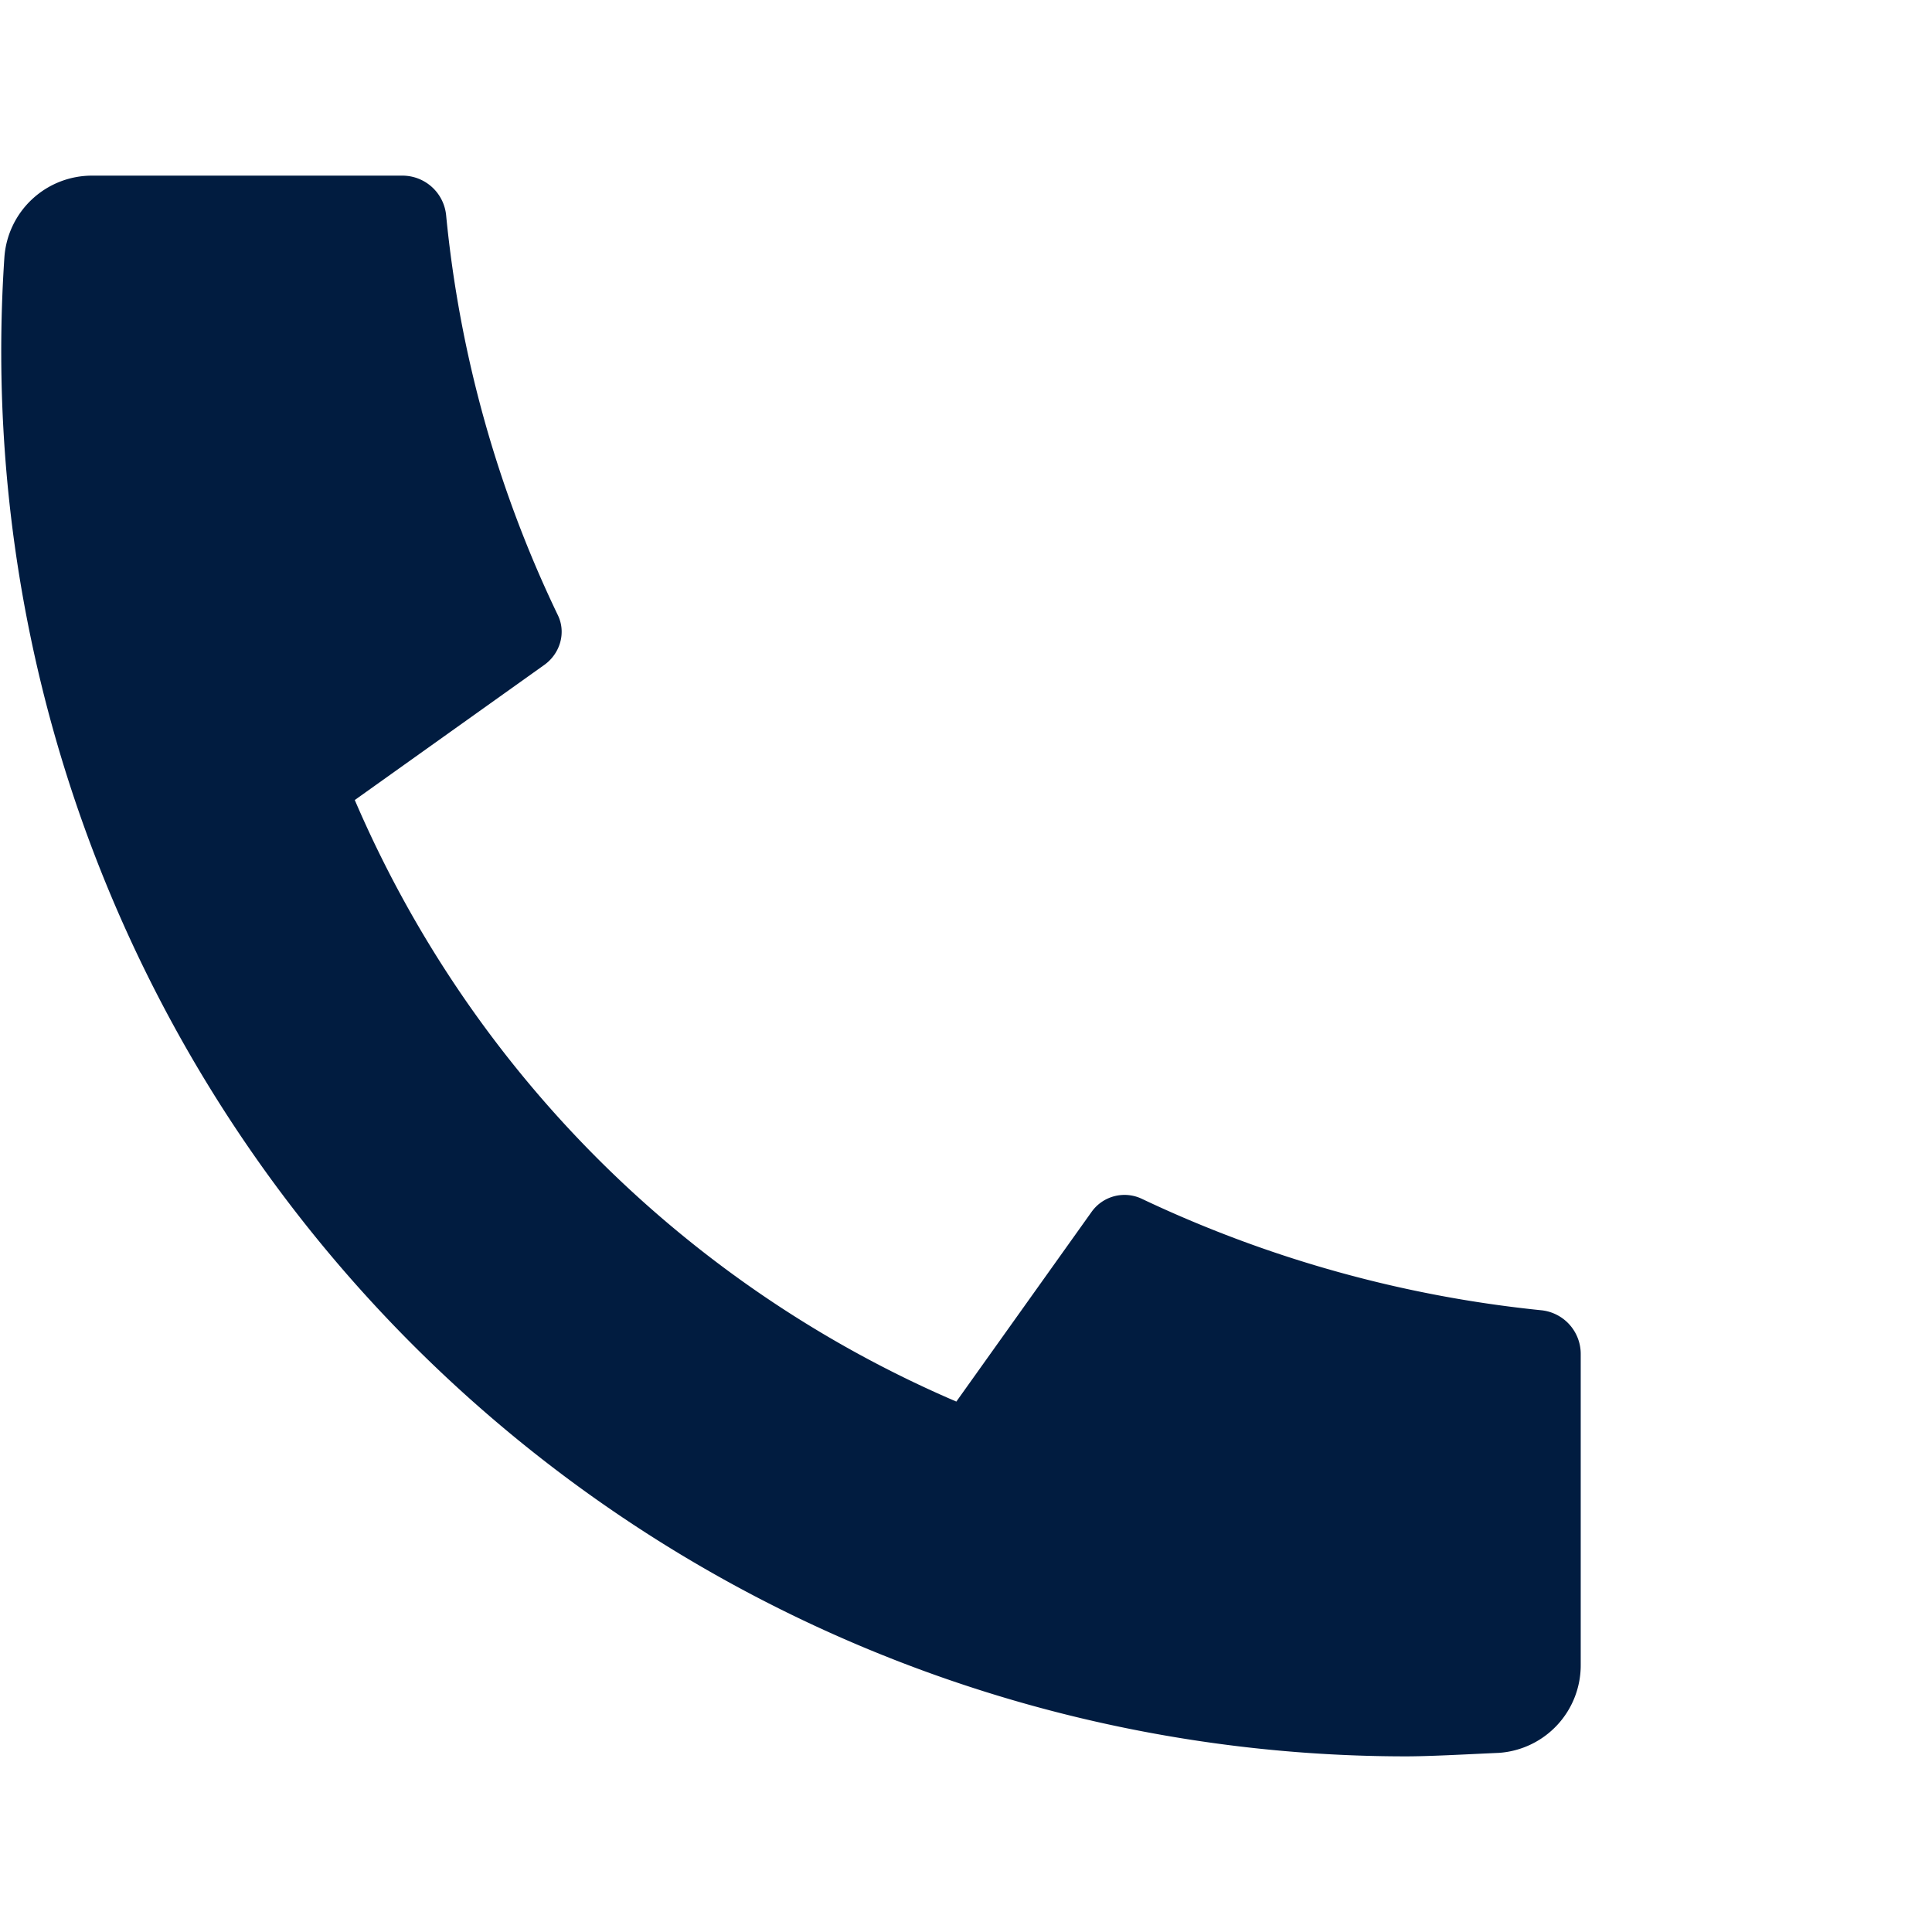<svg xmlns="http://www.w3.org/2000/svg" viewBox="0 0 22 22"><path d="M18 15.42v3.54a1 1 0 0 1-.93 1c-.44.02-.8.04-1.07.04A16 16 0 0 1 .05 2.93a1 1 0 0 1 1-.93h3.53a.5.5 0 0 1 .5.45A13.52 13.52 0 0 0 6.35 7c.1.2.03.44-.15.57L4.04 9.11a13.05 13.05 0 0 0 6.85 6.85l1.54-2.16a.46.46 0 0 1 .57-.15 13.9 13.9 0 0 0 4.55 1.27.5.5 0 0 1 .45.5z" fill="#011C40"/></svg>
